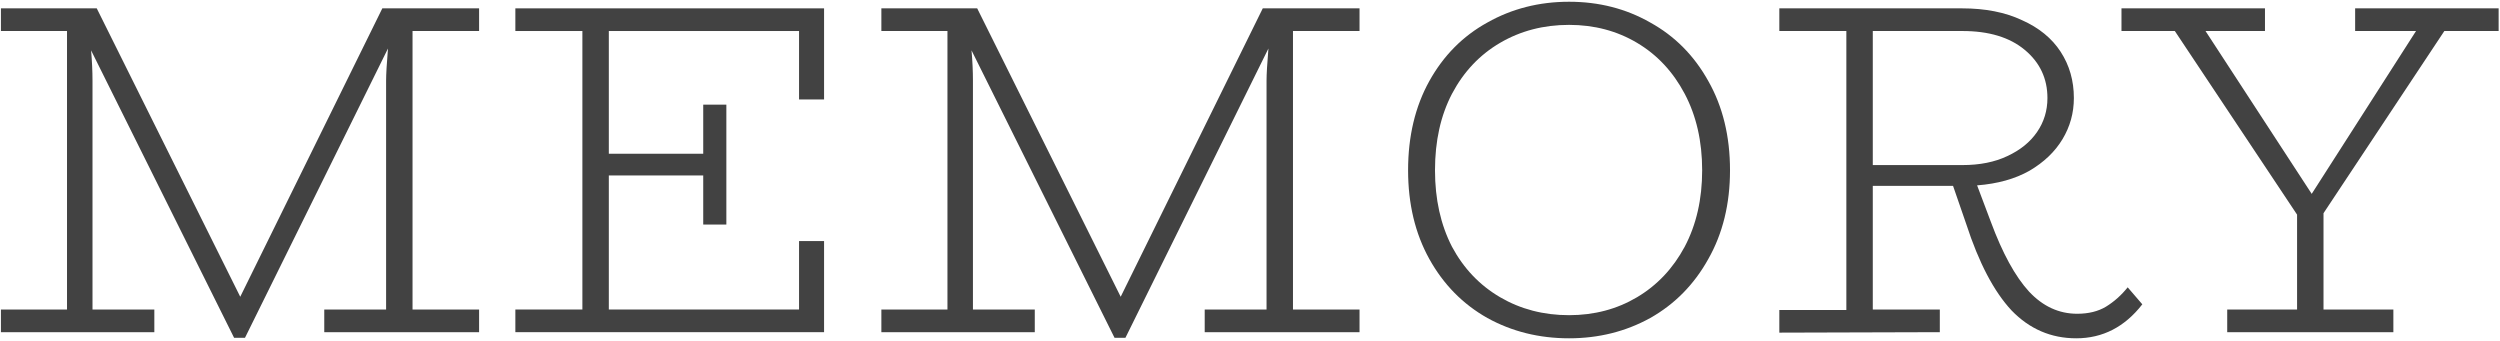 <svg width="572" height="78" viewBox="0 0 572 78" fill="none" xmlns="http://www.w3.org/2000/svg">
<path d="M94.388 7.096V70.816H109.616V76H74.192V70.816H88.34V18.436C88.34 16.996 88.484 14.548 88.772 11.092L56.048 77.296H53.564L20.84 11.524C21.056 13.972 21.164 16.276 21.164 18.436V70.816H35.312V76H0.212V70.816H15.332V7.096H0.212V1.912H22.136L54.968 67.9L87.476 1.912H109.616V7.096H94.388Z" fill="#424242"/>
<path d="M182.823 22.756V7.096H139.299V35.176H160.899V23.944H166.191V51.376H160.899V40.144H139.299V70.816H182.823V55.156H188.547V76H117.915V70.816H133.251V7.096H117.915V1.912H188.547V22.756H182.823Z" fill="#424242"/>
<path d="M295.833 7.096V70.816H311.061V76H275.637V70.816H289.785V18.436C289.785 16.996 289.929 14.548 290.217 11.092L257.493 77.296H255.009L222.285 11.524C222.501 13.972 222.609 16.276 222.609 18.436V70.816H236.757V76H201.657V70.816H216.777V7.096H201.657V1.912H223.581L256.413 67.9L288.921 1.912H311.061V7.096H295.833Z" fill="#424242"/>
<path d="M358.999 77.404C352.159 77.404 345.931 75.856 340.315 72.76C334.699 69.592 330.271 65.092 327.031 59.26C323.791 53.428 322.171 46.66 322.171 38.956C322.171 31.18 323.791 24.376 327.031 18.544C330.271 12.712 334.699 8.248 340.315 5.152C345.931 1.984 352.159 0.4 358.999 0.4C365.839 0.4 372.031 1.984 377.575 5.152C383.191 8.248 387.619 12.712 390.859 18.544C394.171 24.376 395.827 31.18 395.827 38.956C395.827 46.66 394.171 53.428 390.859 59.26C387.619 65.092 383.191 69.592 377.575 72.76C371.959 75.856 365.767 77.404 358.999 77.404ZM358.999 72.112C364.759 72.112 369.943 70.744 374.551 68.008C379.159 65.272 382.795 61.42 385.459 56.452C388.123 51.412 389.455 45.58 389.455 38.956C389.455 32.332 388.123 26.5 385.459 21.46C382.795 16.42 379.159 12.532 374.551 9.796C369.943 7.06 364.759 5.692 358.999 5.692C353.167 5.692 347.911 7.06 343.231 9.796C338.551 12.532 334.879 16.42 332.215 21.46C329.623 26.428 328.327 32.26 328.327 38.956C328.327 45.58 329.623 51.412 332.215 56.452C334.879 61.42 338.551 65.272 343.231 68.008C347.911 70.744 353.167 72.112 358.999 72.112Z" fill="#424242"/>
<path d="M490.162 69.628C486.13 74.812 481.09 77.404 475.042 77.404C469.282 77.404 464.35 75.28 460.246 71.032C456.214 66.712 452.758 60.124 449.878 51.268L446.854 42.52H428.494V70.816H443.83V76L407.11 76.108V70.924H422.446V7.096H407.11V1.912H448.906C454.234 1.912 458.806 2.812 462.622 4.612C466.51 6.34 469.462 8.752 471.478 11.848C473.494 14.944 474.502 18.472 474.502 22.432C474.502 25.816 473.638 28.948 471.91 31.828C470.182 34.708 467.662 37.12 464.35 39.064C461.038 40.936 457.042 42.052 452.362 42.412L455.494 50.728C458.158 57.928 461.074 63.256 464.242 66.712C467.41 70.096 471.082 71.788 475.258 71.788C477.85 71.788 480.046 71.248 481.846 70.168C483.718 69.016 485.374 67.54 486.814 65.74L490.162 69.628ZM428.494 37.768H449.014C452.974 37.768 456.394 37.084 459.274 35.716C462.226 34.348 464.494 32.512 466.078 30.208C467.662 27.904 468.454 25.312 468.454 22.432C468.454 17.968 466.726 14.296 463.27 11.416C459.814 8.536 455.062 7.096 449.014 7.096H428.494V37.768Z" fill="#424242"/>
<path d="M531.619 48.784V70.816H547.603V76H509.587V70.816H525.571V49.108L497.599 7.096H485.395V1.912H518.227V7.096H504.619L528.919 44.356L552.787 7.096H538.855V1.912H571.687V7.096H559.267L531.619 48.784Z" fill="#424242"/>
</svg>
